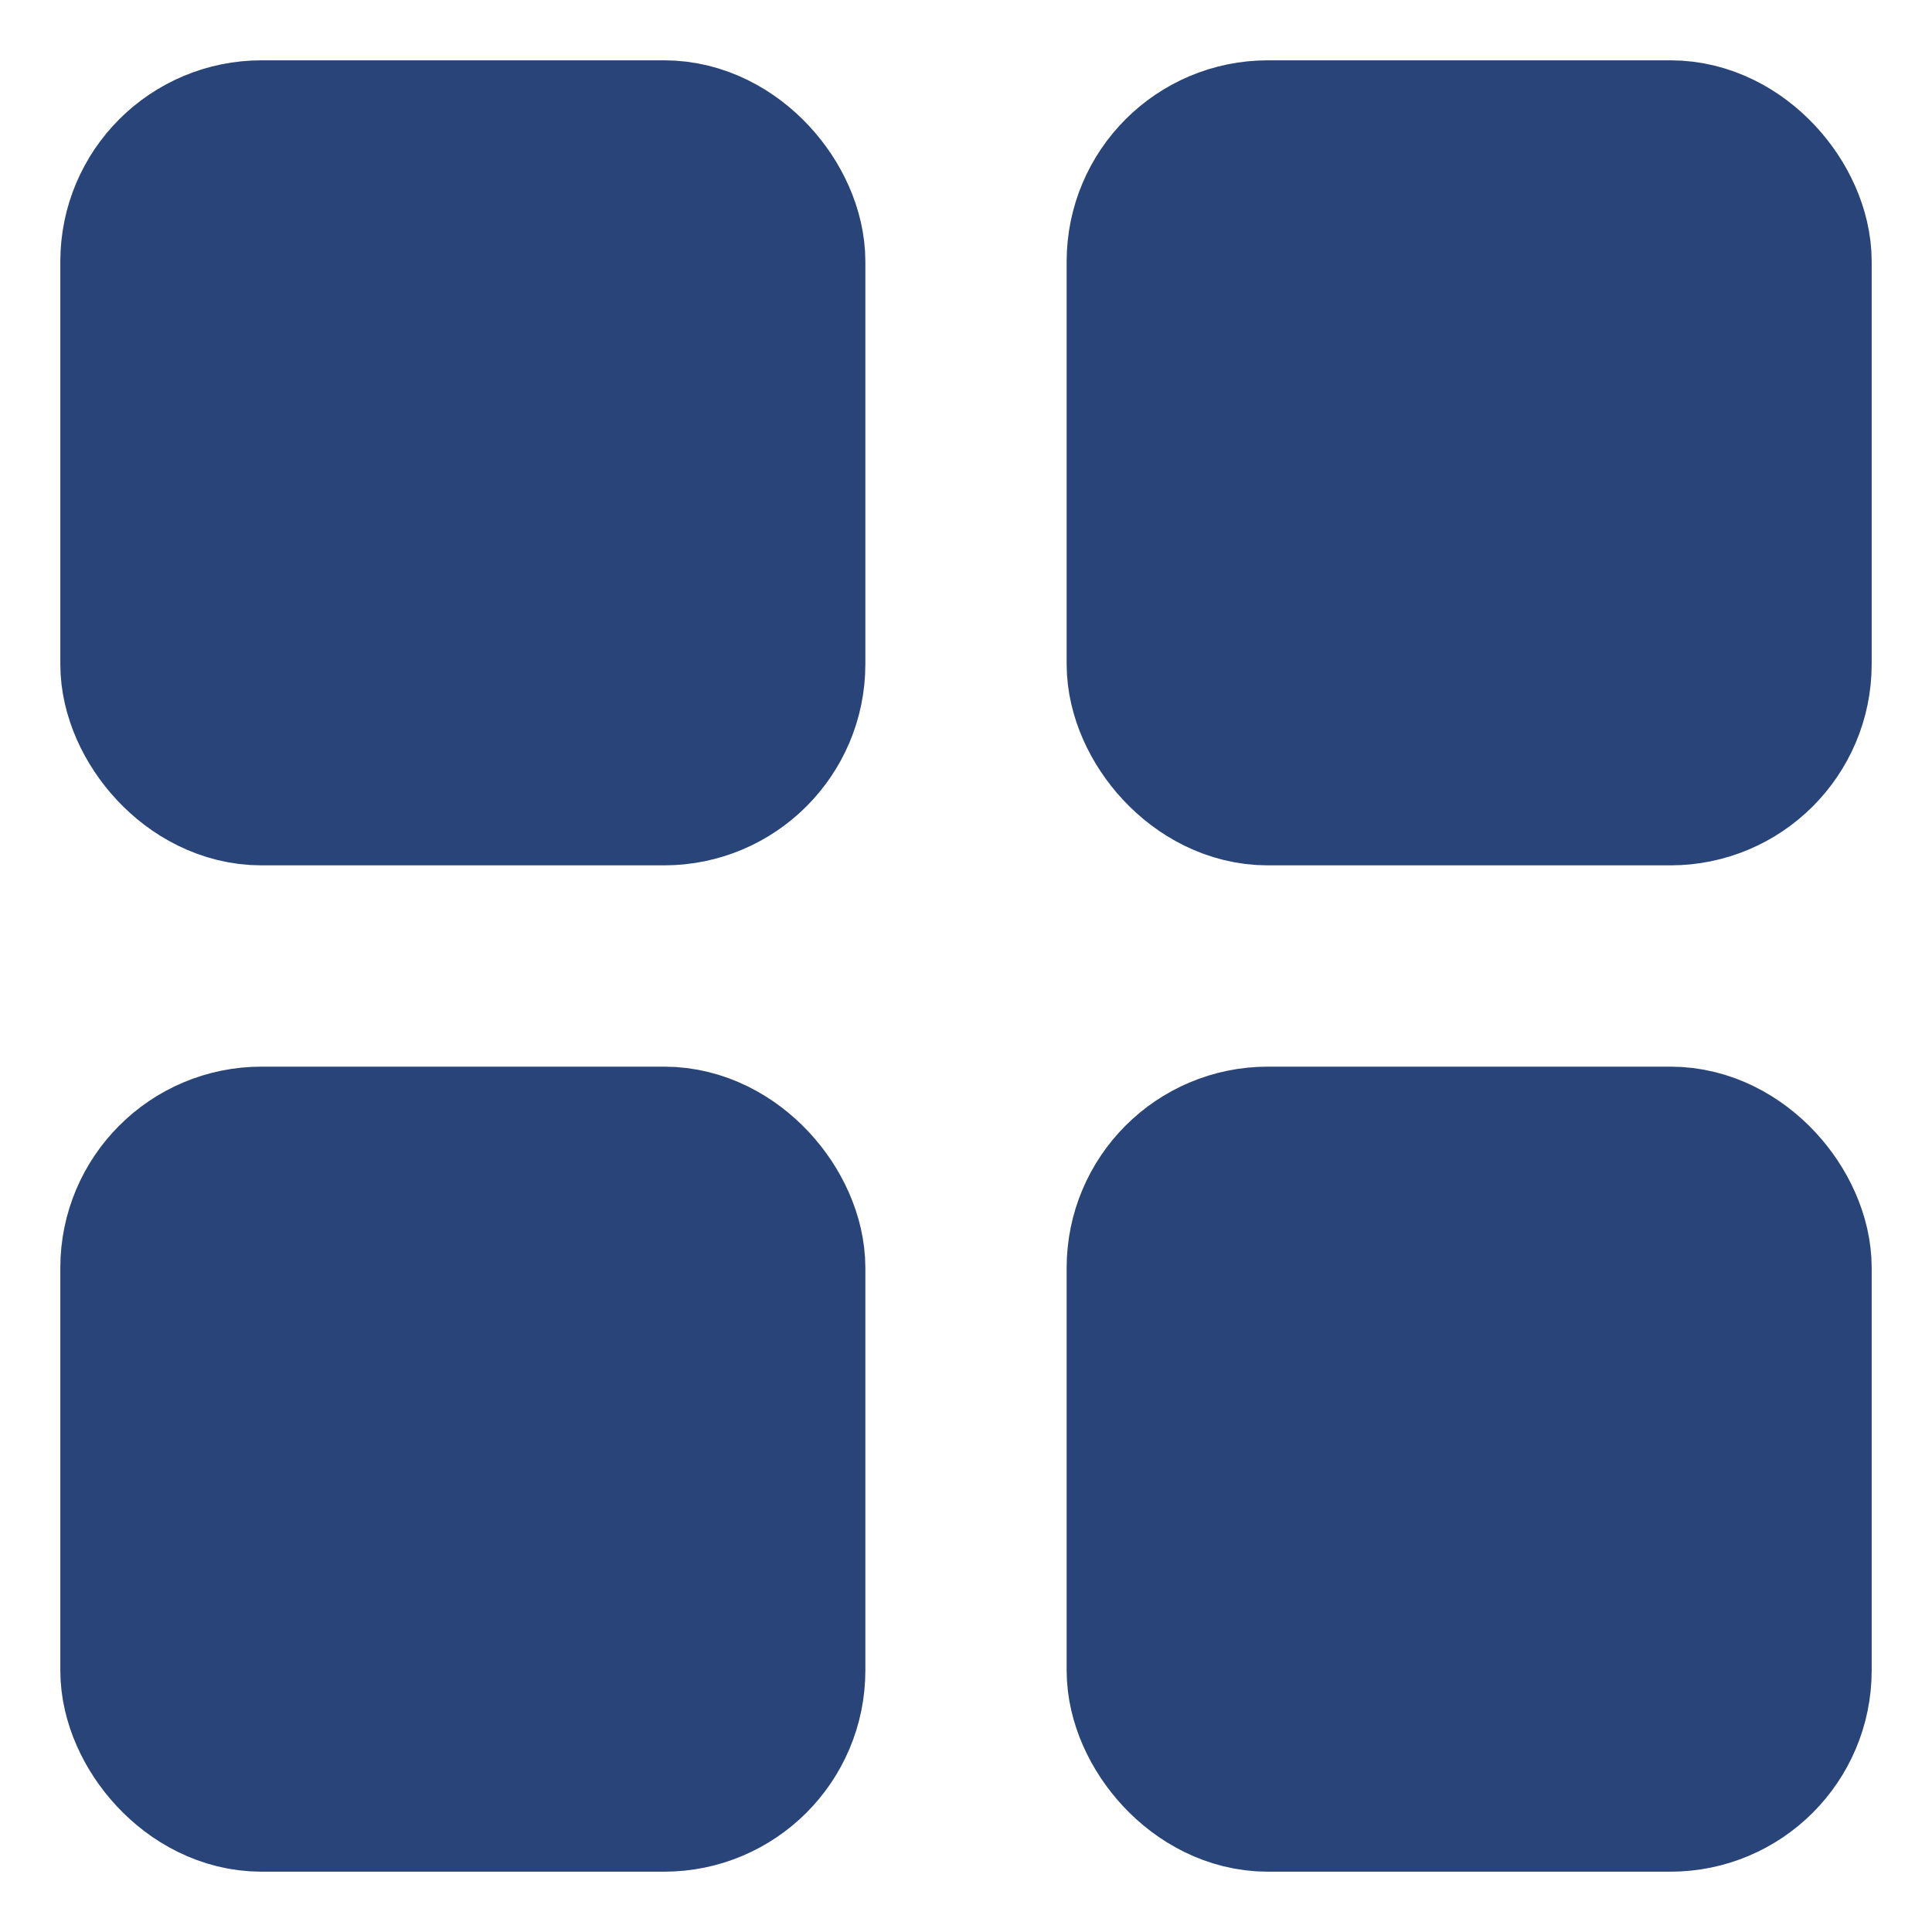 <svg xmlns="http://www.w3.org/2000/svg" width="16" height="16" viewBox="0 0 16 16" fill="none">
  <rect x="1.333" y="1.333" width="5" height="5" rx="0.833" fill="#294478" stroke="#294478" stroke-width="1.667"/>
  <rect x="1.333" y="9.667" width="5" height="5" rx="0.833" fill="#294478" stroke="#294478" stroke-width="1.667"/>
  <rect x="9.667" y="1.333" width="5" height="5" rx="0.833" fill="#294478" stroke="#294478" stroke-width="1.667"/>
  <rect x="9.667" y="9.667" width="5" height="5" rx="0.833" fill="#294478" stroke="#294478" stroke-width="1.667"/>
</svg>